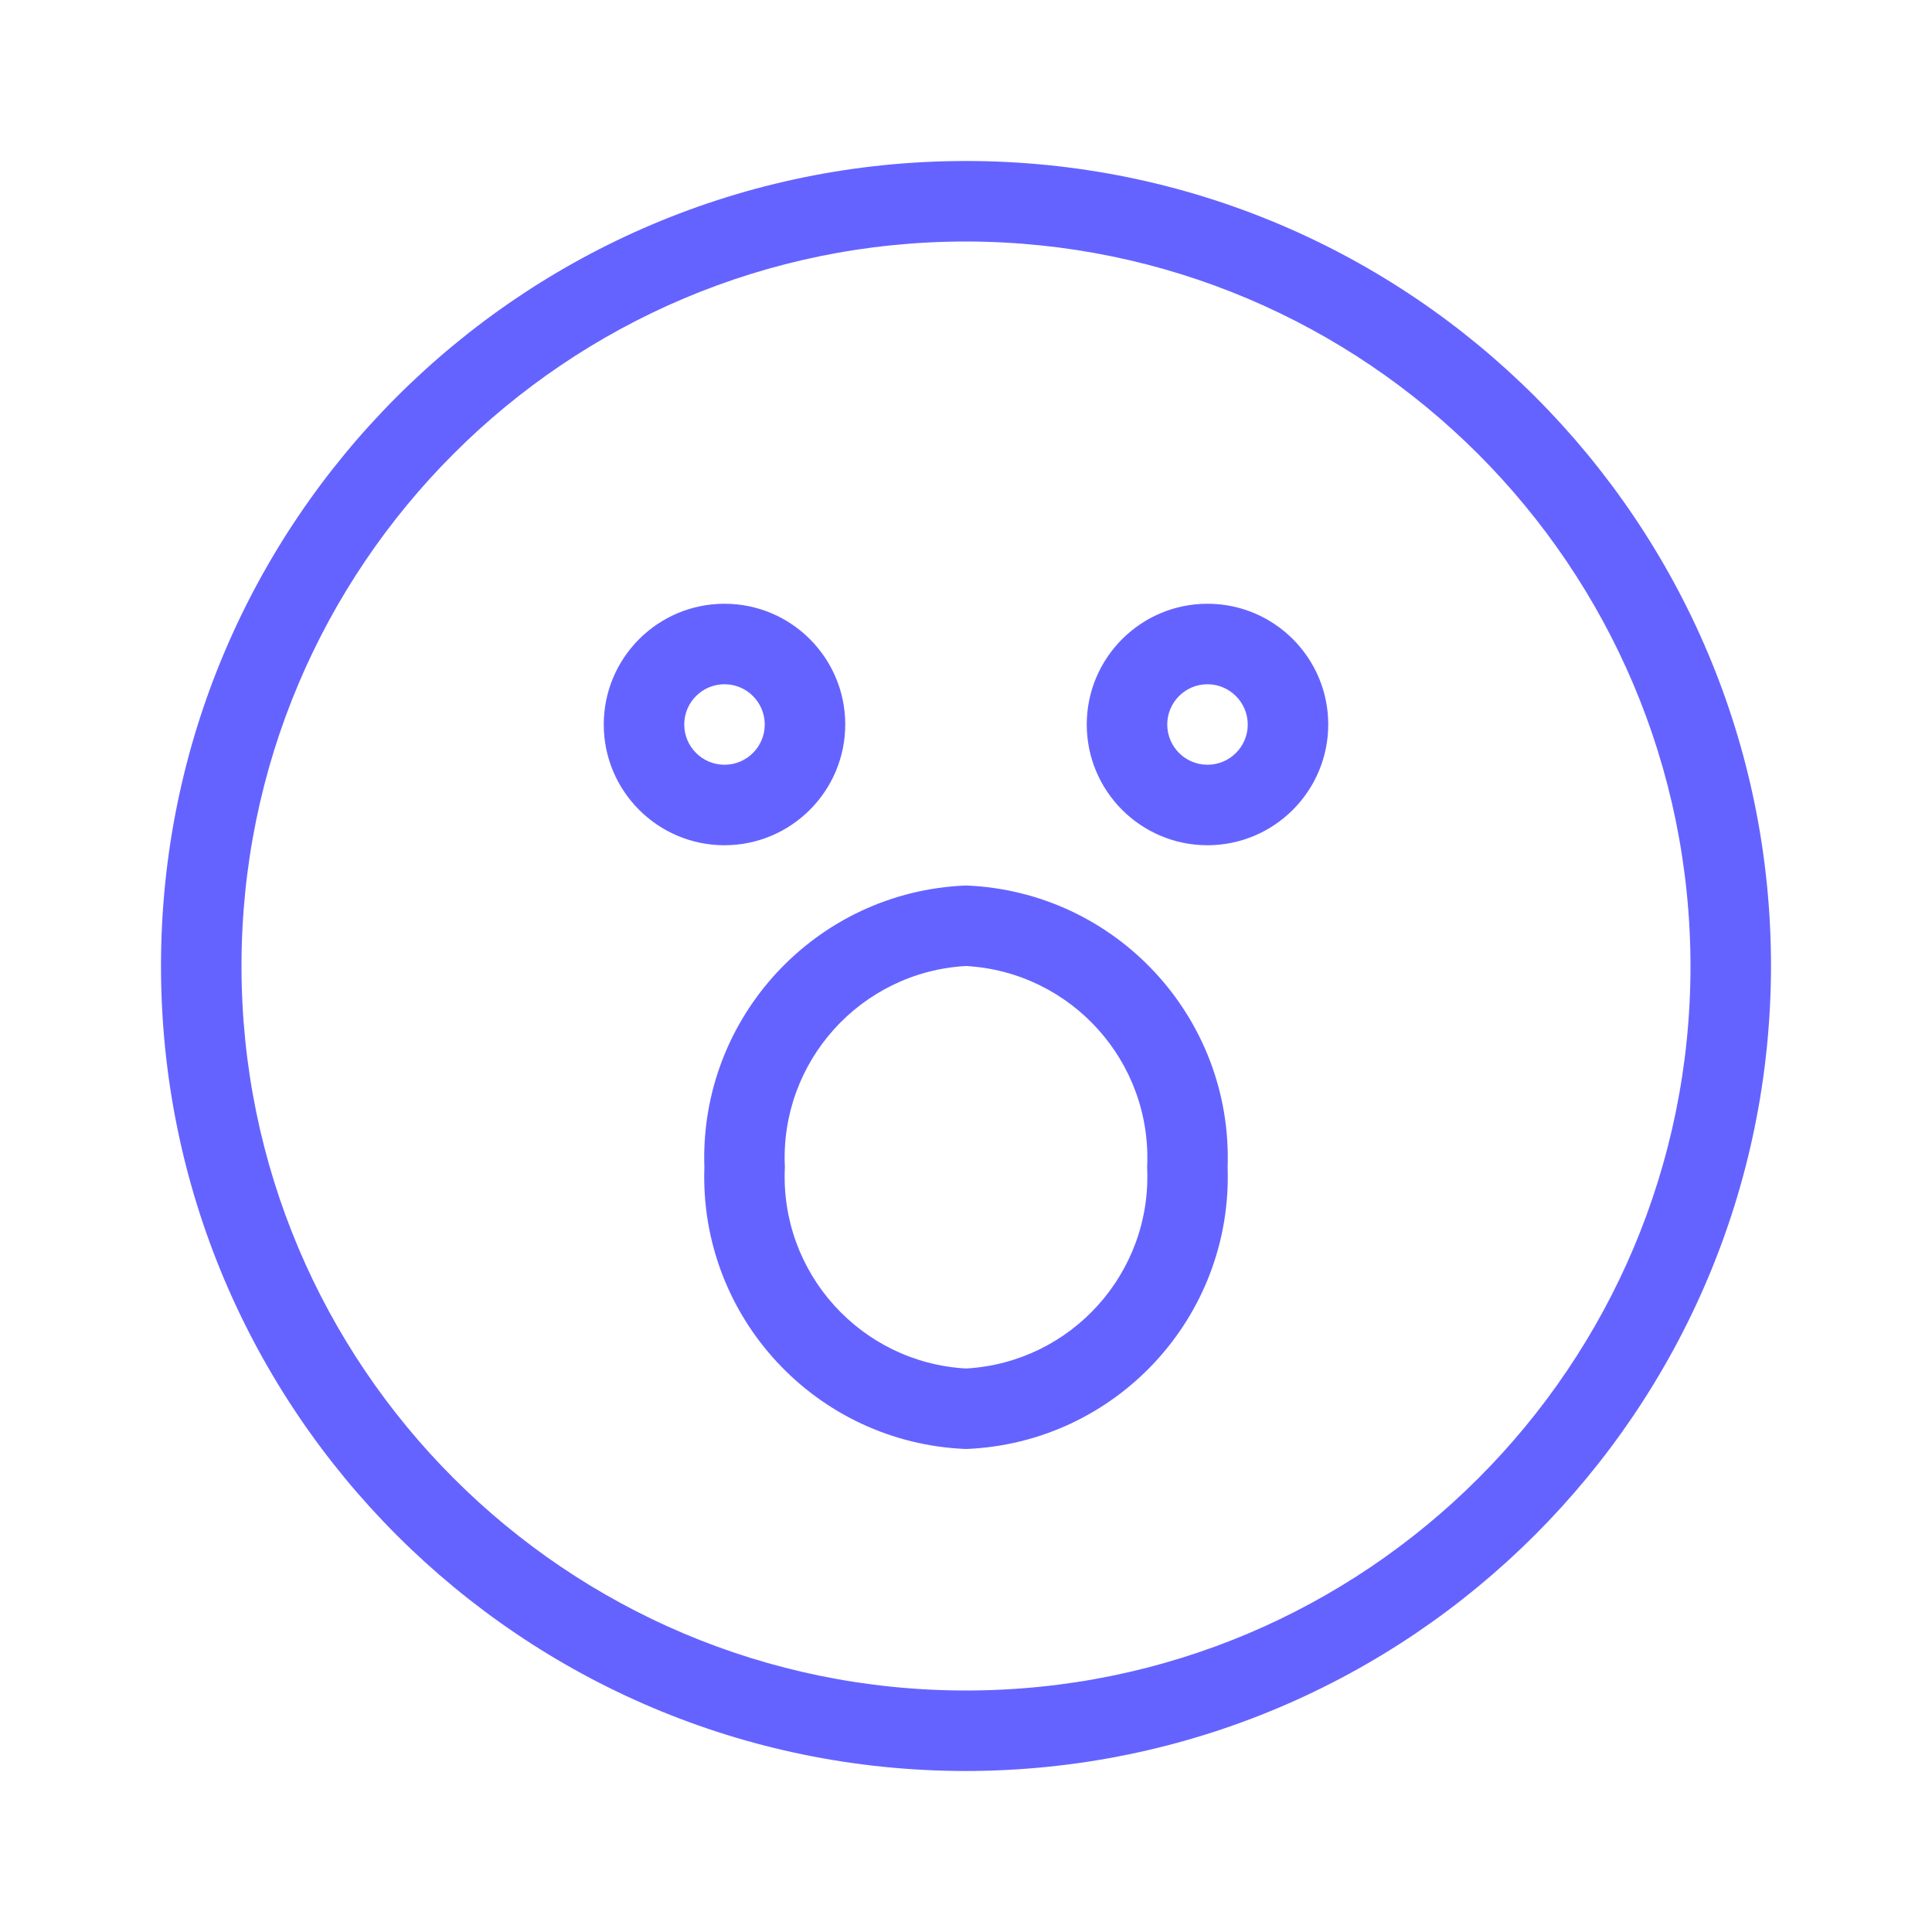 <svg xmlns="http://www.w3.org/2000/svg" enable-background="new 0 0 24 24" viewBox="0 0 24 24"><path fill="#6563ff" d="M10.5,9c0-0.828-0.672-1.5-1.5-1.5S7.5,8.172,7.5,9s0.672,1.5,1.5,1.5C9.828,10.499,10.499,9.828,10.5,9z M8.5,9c0-0.276,0.224-0.5,0.5-0.5C9.276,8.5,9.5,8.724,9.5,9c0,0.276-0.224,0.5-0.5,0.5S8.5,9.276,8.5,9z M15,7.5c-0.828,0-1.5,0.672-1.5,1.5s0.672,1.5,1.5,1.5c0.828-0.001,1.499-0.672,1.5-1.5C16.5,8.172,15.828,7.5,15,7.5z M15,9.5c-0.276,0-0.5-0.224-0.5-0.5s0.224-0.5,0.5-0.5c0.276,0.001,0.499,0.224,0.5,0.5C15.5,9.276,15.276,9.5,15,9.5z M12,11c-1.862,0.074-3.314,1.638-3.25,3.5C8.686,16.362,10.138,17.926,12,18c1.862-0.074,3.314-1.638,3.25-3.5C15.314,12.638,13.862,11.074,12,11z M12,17c-1.309-0.074-2.314-1.19-2.25-2.5C9.686,13.19,10.691,12.074,12,12c1.309,0.074,2.314,1.19,2.25,2.5C14.314,15.81,13.309,16.926,12,17z M12,2C6.477,2,2,6.477,2,12s4.477,10,10,10c5.52-0.006,9.994-4.48,10-10C22,6.477,17.523,2,12,2z M12,21c-4.971,0-9-4.029-9-9s4.029-9,9-9c4.968,0.006,8.994,4.032,9,9C21,16.971,16.971,21,12,21z"/></svg>